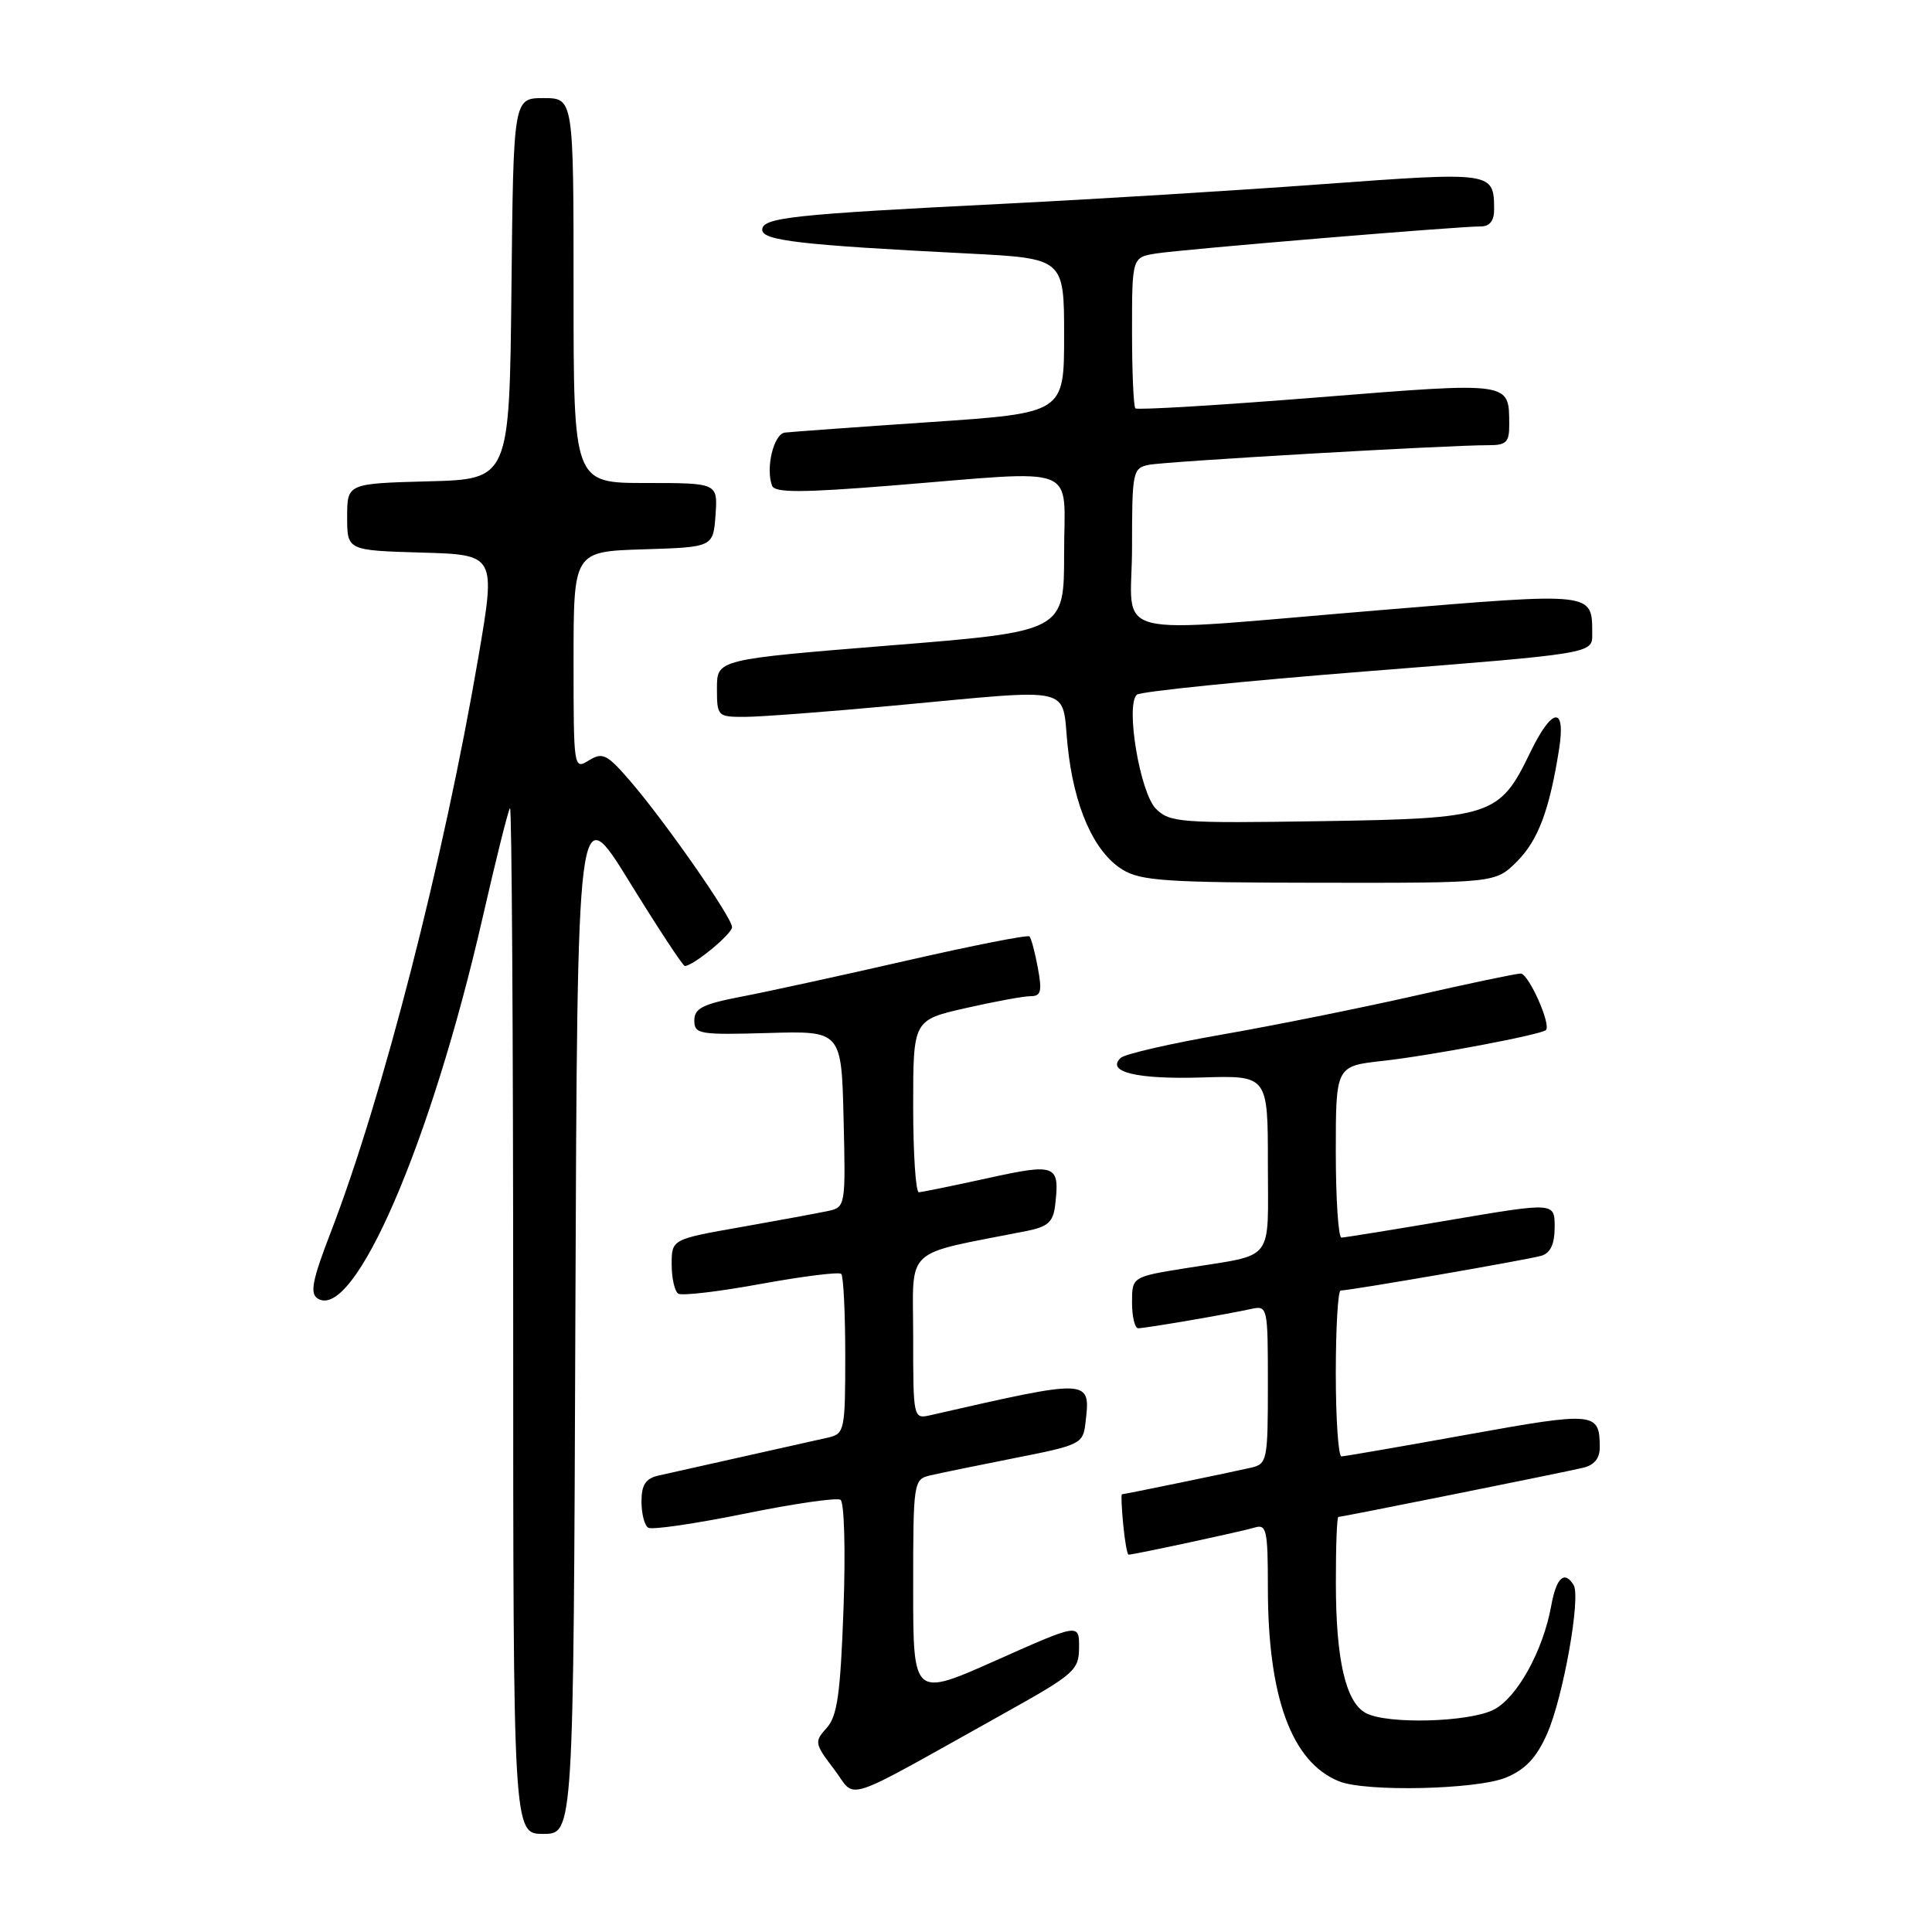 <?xml version="1.0" encoding="UTF-8" standalone="no"?>
<!DOCTYPE svg PUBLIC "-//W3C//DTD SVG 1.1//EN" "http://www.w3.org/Graphics/SVG/1.1/DTD/svg11.dtd" >
<svg xmlns="http://www.w3.org/2000/svg" xmlns:xlink="http://www.w3.org/1999/xlink" version="1.1" viewBox="0 0 256 256">
 <g >
 <path fill="currentColor"
d=" M 76.24 174.32 C 76.50 105.65 76.50 105.65 83.39 116.82 C 87.18 122.97 90.49 128.00 90.74 128.00 C 91.85 128.00 97.00 123.76 97.00 122.85 C 97.00 121.58 88.15 108.88 83.51 103.50 C 80.43 99.93 79.85 99.63 78.03 100.76 C 76.02 102.00 76.00 101.84 76.00 87.55 C 76.00 73.08 76.00 73.08 85.25 72.79 C 94.50 72.50 94.50 72.50 94.81 68.25 C 95.11 64.00 95.11 64.00 85.56 64.00 C 76.00 64.00 76.00 64.00 76.00 38.50 C 76.00 13.00 76.00 13.00 72.02 13.00 C 68.03 13.00 68.03 13.00 67.77 38.25 C 67.50 63.50 67.50 63.50 56.75 63.78 C 46.00 64.07 46.00 64.07 46.00 68.50 C 46.00 72.93 46.00 72.93 55.85 73.22 C 65.70 73.50 65.70 73.50 63.40 87.00 C 58.82 113.80 50.70 145.46 43.83 163.27 C 41.36 169.68 41.03 171.40 42.11 172.07 C 46.93 175.05 57.12 151.47 63.97 121.50 C 65.73 113.80 67.35 107.31 67.58 107.08 C 67.81 106.85 68.00 137.34 68.00 174.83 C 68.00 243.00 68.00 243.00 71.99 243.00 C 75.99 243.00 75.99 243.00 76.24 174.32 Z  M 133.23 226.93 C 142.37 221.83 142.97 221.30 142.98 218.30 C 143.00 215.10 143.00 215.10 132.00 220.00 C 121.00 224.90 121.00 224.90 121.00 210.47 C 121.00 196.33 121.05 196.03 123.25 195.50 C 124.49 195.21 129.55 194.17 134.50 193.19 C 143.11 191.50 143.51 191.30 143.82 188.63 C 144.52 182.62 144.75 182.63 123.25 187.53 C 121.02 188.03 121.00 187.93 121.00 177.09 C 121.00 164.97 119.47 166.39 136.00 163.12 C 138.88 162.54 139.56 161.93 139.82 159.63 C 140.44 154.31 139.93 154.12 130.84 156.12 C 126.25 157.13 122.16 157.96 121.75 157.98 C 121.34 157.99 121.00 152.86 121.00 146.58 C 121.00 135.16 121.00 135.16 127.95 133.58 C 131.77 132.71 135.64 132.00 136.56 132.00 C 137.94 132.00 138.10 131.36 137.52 128.25 C 137.14 126.19 136.64 124.31 136.41 124.08 C 136.18 123.85 128.91 125.28 120.25 127.26 C 111.59 129.24 101.69 131.40 98.25 132.06 C 93.13 133.04 92.00 133.61 92.00 135.21 C 92.00 137.03 92.65 137.14 101.75 136.88 C 111.50 136.59 111.50 136.59 111.78 148.27 C 112.06 159.72 112.02 159.96 109.78 160.45 C 108.53 160.72 103.34 161.68 98.25 162.58 C 89.00 164.21 89.00 164.21 89.00 167.54 C 89.00 169.38 89.40 171.13 89.88 171.42 C 90.36 171.72 95.30 171.14 100.85 170.12 C 106.40 169.11 111.18 168.51 111.47 168.80 C 111.76 169.10 112.00 173.97 112.00 179.65 C 112.00 189.52 111.90 189.98 109.75 190.48 C 108.51 190.76 103.45 191.90 98.50 193.00 C 93.55 194.10 88.49 195.24 87.25 195.52 C 85.55 195.91 85.00 196.75 85.00 198.96 C 85.00 200.57 85.40 202.13 85.89 202.43 C 86.38 202.74 92.11 201.90 98.63 200.58 C 105.14 199.25 110.87 198.42 111.37 198.73 C 111.87 199.04 112.05 205.41 111.77 213.16 C 111.36 224.45 110.95 227.40 109.54 228.96 C 107.88 230.79 107.93 231.04 110.53 234.45 C 113.61 238.49 110.91 239.38 133.23 226.93 Z  M 199.57 235.53 C 202.14 234.46 203.60 232.90 205.00 229.73 C 207.13 224.91 209.50 211.62 208.51 210.02 C 207.29 208.05 206.22 209.04 205.55 212.75 C 204.47 218.72 201.05 224.92 197.95 226.53 C 194.69 228.21 183.82 228.51 180.98 226.99 C 178.31 225.56 177.01 219.92 177.01 209.75 C 177.00 204.94 177.15 201.00 177.34 201.00 C 177.83 201.00 207.02 195.14 209.75 194.49 C 211.26 194.14 211.99 193.23 211.98 191.73 C 211.95 187.10 211.34 187.04 194.50 190.08 C 185.70 191.67 178.16 192.97 177.75 192.98 C 177.34 192.99 177.00 188.05 177.00 182.00 C 177.00 175.95 177.29 171.00 177.64 171.00 C 178.90 171.00 202.54 166.91 204.25 166.39 C 205.45 166.03 206.00 164.84 206.00 162.59 C 206.00 159.31 206.00 159.31 192.25 161.64 C 184.69 162.93 178.16 163.98 177.75 163.99 C 177.34 163.99 177.00 158.88 177.00 152.63 C 177.00 141.26 177.00 141.26 183.25 140.57 C 189.58 139.87 204.21 137.10 204.84 136.49 C 205.57 135.77 202.54 129.00 201.50 129.00 C 200.89 129.00 194.57 130.33 187.45 131.95 C 180.33 133.56 168.88 135.87 162.00 137.07 C 155.12 138.27 149.05 139.66 148.51 140.17 C 146.49 142.03 150.64 143.04 159.25 142.77 C 168.00 142.50 168.00 142.50 168.00 154.18 C 168.00 167.47 169.05 166.12 157.25 168.02 C 150.00 169.18 150.00 169.18 150.00 172.59 C 150.00 174.47 150.37 176.00 150.82 176.00 C 151.76 176.00 162.43 174.18 165.75 173.45 C 167.97 172.97 168.00 173.09 168.00 183.46 C 168.00 193.53 167.91 193.98 165.75 194.48 C 163.21 195.07 148.98 198.00 148.66 198.00 C 148.54 198.00 148.62 199.80 148.83 202.00 C 149.04 204.20 149.36 206.00 149.54 206.00 C 150.26 206.00 164.61 202.91 166.25 202.41 C 167.82 201.92 168.00 202.73 168.00 210.38 C 168.00 224.92 171.15 233.49 177.42 236.03 C 180.96 237.47 195.74 237.13 199.57 235.53 Z  M 201.00 114.16 C 203.82 111.33 205.31 107.36 206.59 99.25 C 207.49 93.49 205.67 93.70 202.77 99.69 C 198.68 108.15 197.75 108.46 174.99 108.81 C 156.40 109.10 154.99 108.99 153.17 107.17 C 151.05 105.05 149.11 93.42 150.64 92.05 C 151.11 91.63 164.89 90.23 181.25 88.94 C 211.00 86.60 211.00 86.60 210.98 84.05 C 210.95 78.41 211.49 78.47 182.84 80.85 C 145.81 83.91 150.00 84.97 150.00 72.52 C 150.00 62.45 150.09 62.02 152.25 61.59 C 154.48 61.14 191.99 58.97 197.25 58.99 C 199.59 59.00 200.00 58.59 199.98 56.25 C 199.95 50.54 200.39 50.60 174.56 52.66 C 161.54 53.70 150.69 54.35 150.44 54.11 C 150.20 53.87 150.00 49.26 150.00 43.88 C 150.00 34.09 150.00 34.09 153.25 33.58 C 156.67 33.04 193.24 29.99 196.25 30.00 C 197.40 30.00 197.99 29.23 197.98 27.75 C 197.95 22.76 197.88 22.75 175.40 24.39 C 163.90 25.24 144.82 26.41 133.00 27.00 C 104.97 28.40 101.00 28.83 101.00 30.45 C 101.00 31.88 106.10 32.47 128.25 33.59 C 141.00 34.24 141.00 34.24 141.00 44.48 C 141.00 54.73 141.00 54.73 123.25 55.93 C 113.49 56.59 104.83 57.22 104.00 57.32 C 102.51 57.52 101.42 62.05 102.31 64.37 C 102.67 65.30 106.19 65.30 118.14 64.34 C 143.53 62.30 141.00 61.31 141.00 73.33 C 141.00 83.67 141.00 83.67 118.00 85.52 C 95.00 87.38 95.00 87.38 95.00 91.19 C 95.00 94.93 95.07 95.00 98.75 94.99 C 100.81 94.98 109.70 94.31 118.50 93.49 C 142.78 91.24 140.64 90.75 141.46 98.75 C 142.28 106.86 144.94 112.88 148.72 115.22 C 151.14 116.72 154.52 116.95 174.83 116.97 C 198.15 117.00 198.15 117.00 201.00 114.16 Z "/>
</g>
</svg>